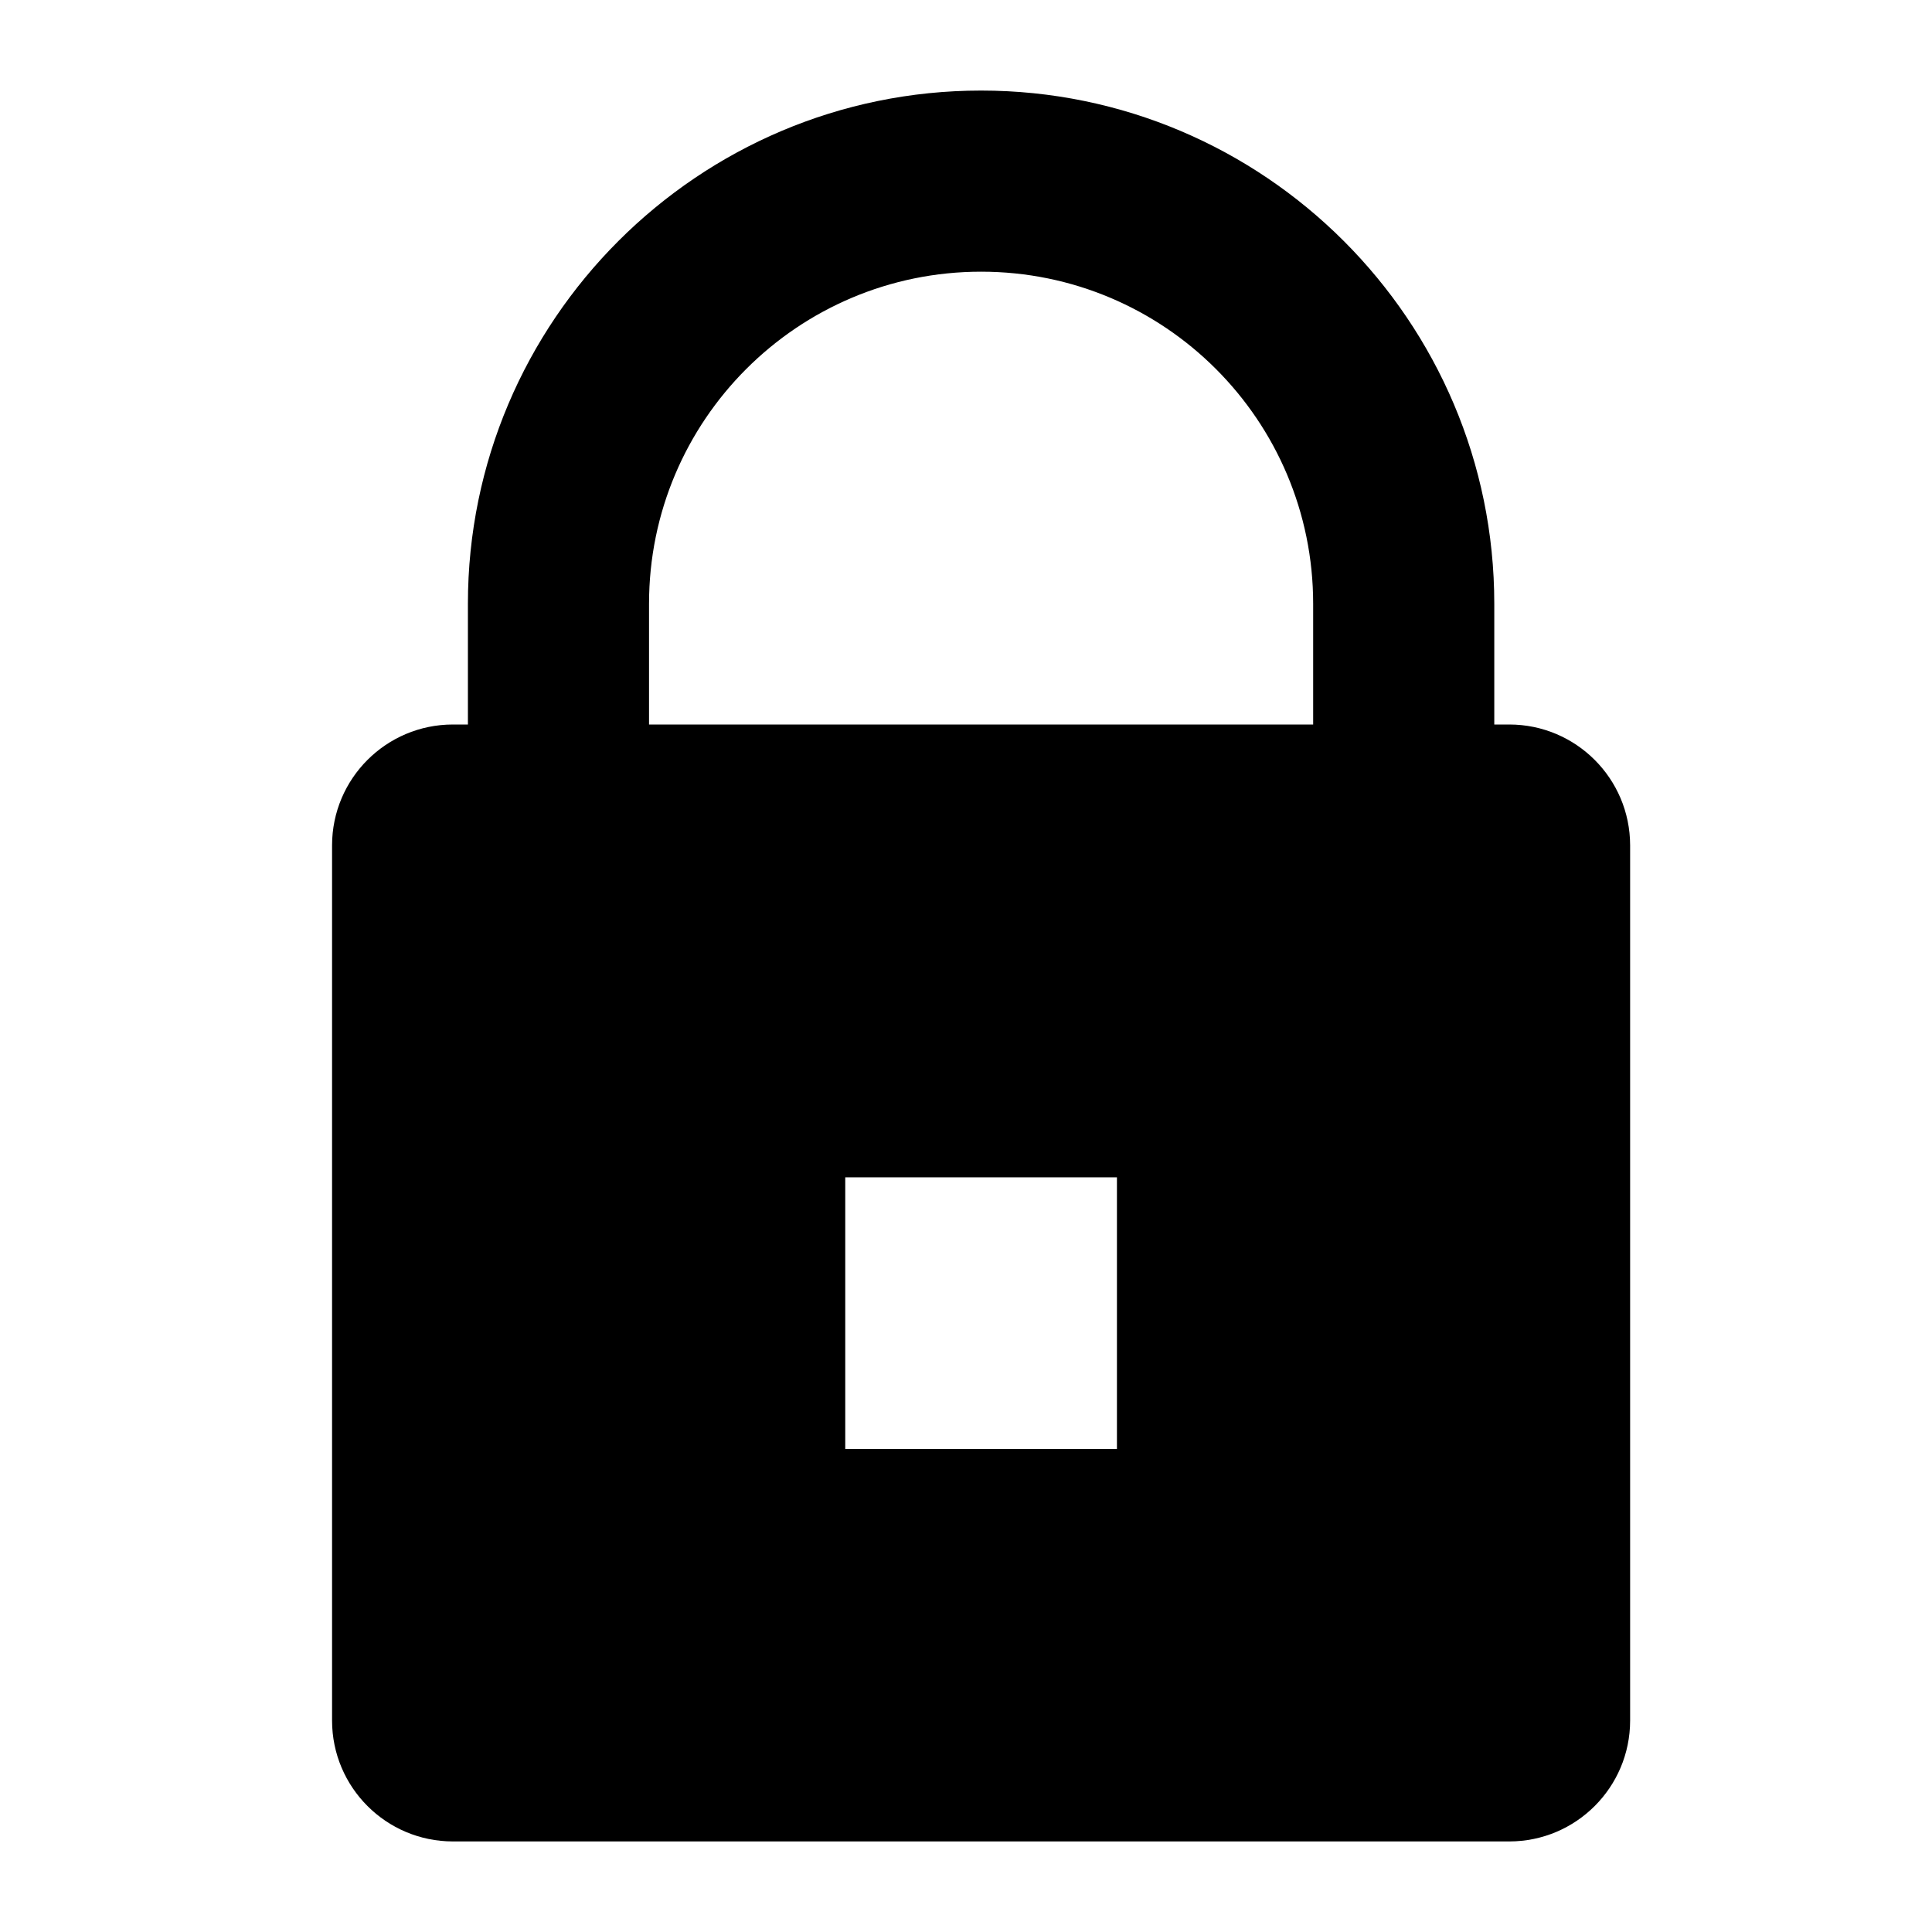 <!-- Generated by IcoMoon.io -->
<svg version="1.1" xmlns="http://www.w3.org/2000/svg" width="64" height="64" viewBox="0 0 64 64">
<title>https</title>
<path d="M32.5 3c-9.374 0-17 7.626-17 17v4h-0.5c-2.208 0.003-3.997 1.792-4 4v29c0.003 2.208 1.792 3.997 4 4h35c2.208-0.003 3.997-1.792 4-4v-29c-0.003-2.208-1.792-3.997-4-4h-0.5v-4c0-9.374-7.626-17-17-17zM37 48h-9v-9h9zM43.5 24h-22v-4c0-6.075 4.925-11 11-11s11 4.925 11 11v0z"></path>
</svg>
